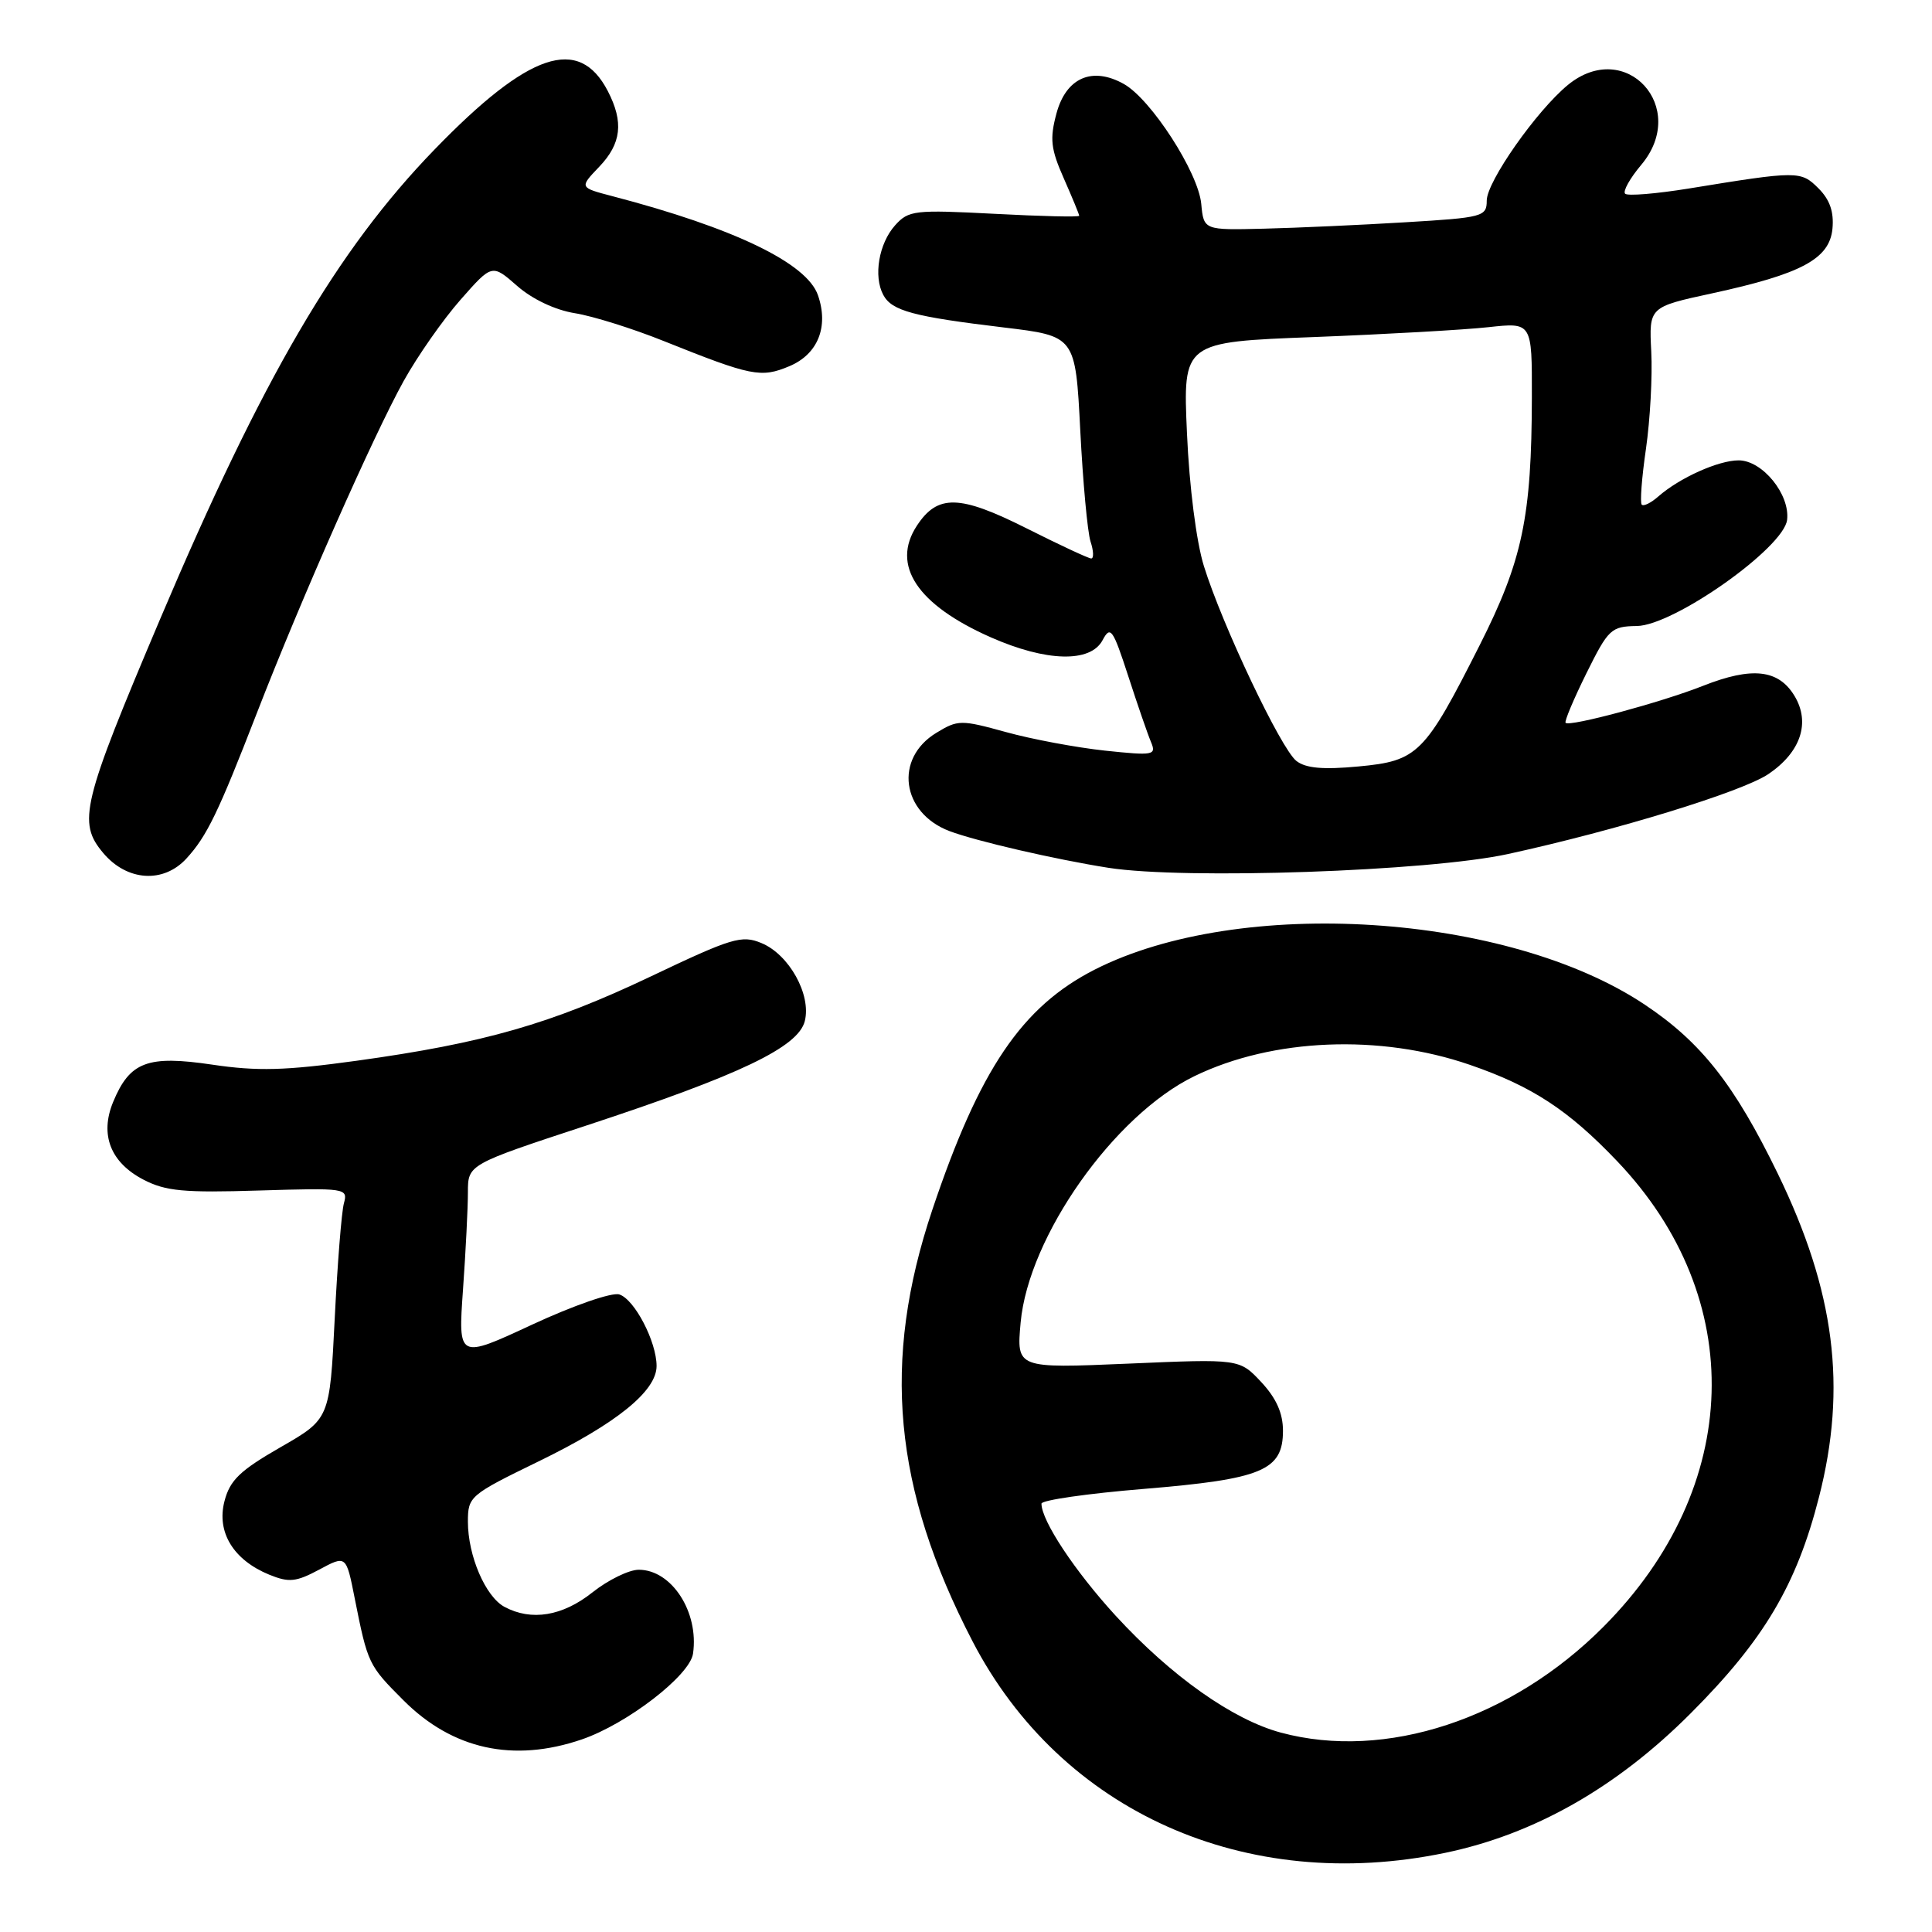 <?xml version="1.0" encoding="UTF-8" standalone="no"?>
<!DOCTYPE svg PUBLIC "-//W3C//DTD SVG 1.1//EN" "http://www.w3.org/Graphics/SVG/1.1/DTD/svg11.dtd" >
<svg xmlns="http://www.w3.org/2000/svg" xmlns:xlink="http://www.w3.org/1999/xlink" version="1.1" viewBox="0 0 256 256">
 <g >
 <path fill="currentColor"
d=" M 191.50 245.51 C 203.31 243.05 214.20 236.87 224.02 227.03 C 233.73 217.31 238.05 210.03 241.02 198.40 C 244.76 183.81 243.14 171.10 235.56 155.50 C 229.83 143.72 225.42 138.11 217.94 133.12 C 199.75 120.97 164.28 118.71 145.07 128.47 C 135.40 133.39 129.79 141.68 123.54 160.30 C 116.80 180.38 118.37 197.24 128.86 217.47 C 140.58 240.05 165.06 251.01 191.50 245.51 Z  M 77.07 230.49 C 83.08 228.44 91.42 222.01 91.83 219.11 C 92.63 213.60 89.00 208.00 84.64 208.00 C 83.34 208.00 80.58 209.35 78.50 211.00 C 74.54 214.15 70.41 214.83 66.85 212.92 C 64.33 211.57 62.00 206.15 62.00 201.63 C 62.00 198.29 62.25 198.08 71.33 193.66 C 81.68 188.63 87.00 184.33 87.00 181.00 C 87.00 177.78 84.08 172.16 82.06 171.52 C 81.09 171.21 75.98 172.98 70.51 175.52 C 60.70 180.08 60.70 180.08 61.35 170.88 C 61.71 165.83 62.00 160.03 62.00 158.00 C 62.00 154.30 62.00 154.30 77.75 149.12 C 98.09 142.43 105.77 138.75 106.64 135.30 C 107.52 131.80 104.56 126.47 100.89 124.96 C 98.28 123.87 96.98 124.27 86.26 129.37 C 73.00 135.68 64.14 138.22 47.22 140.56 C 37.79 141.86 34.11 141.96 28.12 141.07 C 19.55 139.80 17.20 140.68 14.99 146.02 C 13.20 150.35 14.64 154.04 19.01 156.31 C 21.95 157.84 24.37 158.06 34.32 157.75 C 45.84 157.40 46.12 157.44 45.57 159.44 C 45.26 160.57 44.71 167.47 44.35 174.76 C 43.69 188.02 43.69 188.02 37.16 191.77 C 31.80 194.85 30.46 196.13 29.74 198.93 C 28.68 203.03 30.93 206.71 35.69 208.66 C 38.30 209.72 39.23 209.62 42.30 207.98 C 45.87 206.06 45.87 206.06 47.00 211.78 C 48.73 220.47 48.82 220.66 53.47 225.31 C 59.97 231.81 68.02 233.58 77.07 230.49 Z  M 24.71 113.75 C 27.42 110.79 28.92 107.68 34.03 94.50 C 39.89 79.39 49.47 57.73 53.49 50.48 C 55.33 47.17 58.72 42.33 61.02 39.72 C 65.20 34.97 65.20 34.97 68.52 37.88 C 70.52 39.64 73.56 41.08 76.17 41.50 C 78.55 41.88 83.88 43.55 88.00 45.21 C 99.58 49.85 100.83 50.10 104.58 48.53 C 108.37 46.95 109.84 43.30 108.38 39.11 C 106.90 34.85 97.24 30.20 81.13 25.99 C 76.77 24.85 76.77 24.85 79.38 22.12 C 82.34 19.03 82.67 16.19 80.54 12.07 C 76.71 4.68 70.07 6.92 57.59 19.80 C 44.65 33.14 34.78 50.04 21.23 82.00 C 10.84 106.52 10.25 108.96 13.68 113.03 C 16.83 116.77 21.66 117.09 24.71 113.75 Z  M 199.83 113.16 C 214.26 110.01 230.82 104.92 234.32 102.57 C 238.61 99.67 239.92 95.75 237.78 92.21 C 235.66 88.70 232.16 88.31 225.65 90.88 C 220.14 93.06 208.00 96.33 207.45 95.78 C 207.27 95.60 208.51 92.65 210.20 89.23 C 213.12 83.34 213.48 83.00 216.89 82.95 C 221.80 82.88 236.35 72.60 236.80 68.89 C 237.20 65.51 233.53 61.00 230.38 61.00 C 227.70 61.00 222.56 63.31 219.74 65.78 C 218.78 66.63 217.79 67.12 217.54 66.87 C 217.29 66.63 217.54 63.29 218.10 59.46 C 218.65 55.63 218.97 49.84 218.80 46.59 C 218.50 40.68 218.50 40.68 226.86 38.87 C 238.71 36.30 242.42 34.31 242.81 30.31 C 243.02 28.08 242.47 26.47 240.96 24.96 C 238.62 22.62 238.24 22.62 223.71 24.99 C 219.43 25.68 215.66 25.99 215.34 25.67 C 215.01 25.35 215.97 23.63 217.46 21.86 C 223.88 14.24 215.41 4.99 207.76 11.25 C 203.61 14.66 197.00 24.07 197.00 26.58 C 197.00 28.70 196.50 28.84 186.25 29.45 C 180.34 29.81 171.90 30.19 167.50 30.30 C 159.50 30.50 159.50 30.50 159.17 27.00 C 158.77 22.83 152.53 13.16 148.92 11.13 C 144.73 8.78 141.27 10.29 139.99 15.02 C 139.08 18.41 139.23 19.73 140.96 23.64 C 142.08 26.18 143.00 28.41 143.00 28.59 C 143.00 28.78 137.94 28.66 131.75 28.33 C 121.18 27.78 120.39 27.87 118.61 29.85 C 116.45 32.26 115.71 36.60 117.04 39.08 C 118.17 41.19 121.00 41.95 133.00 43.39 C 142.50 44.53 142.50 44.53 143.14 57.01 C 143.49 63.88 144.10 70.51 144.50 71.75 C 144.91 72.99 144.95 74.00 144.59 74.00 C 144.24 74.00 140.36 72.19 135.97 69.98 C 127.13 65.54 124.23 65.48 121.49 69.66 C 118.05 74.90 121.52 80.13 131.29 84.45 C 138.63 87.69 144.48 87.85 146.09 84.84 C 147.14 82.87 147.45 83.29 149.50 89.59 C 150.73 93.39 152.09 97.33 152.52 98.34 C 153.24 100.07 152.85 100.14 146.39 99.46 C 142.60 99.05 136.70 97.95 133.28 97.00 C 127.33 95.36 126.93 95.36 124.06 97.11 C 118.47 100.51 119.43 107.69 125.80 110.12 C 129.32 111.45 139.78 113.87 146.88 114.99 C 156.97 116.57 189.33 115.46 199.83 113.16 Z  M 169.72 229.58 C 163.33 227.86 155.18 222.09 147.83 214.09 C 142.41 208.17 138.00 201.51 138.00 199.24 C 138.00 198.78 144.09 197.90 151.54 197.29 C 167.26 195.99 170.00 194.85 170.00 189.58 C 170.00 187.25 169.11 185.26 167.12 183.13 C 164.24 180.05 164.24 180.05 149.47 180.69 C 134.69 181.32 134.69 181.32 135.24 175.24 C 136.28 163.84 147.63 147.75 158.28 142.59 C 168.63 137.57 182.84 136.99 194.75 141.09 C 202.99 143.92 207.82 147.08 214.28 153.86 C 231.62 172.04 230.90 197.01 212.50 215.52 C 200.29 227.81 183.57 233.31 169.72 229.58 Z  M 171.78 100.83 C 169.74 99.25 161.95 82.83 159.52 75.00 C 158.52 71.78 157.59 64.49 157.28 57.41 C 156.74 45.32 156.74 45.32 174.12 44.66 C 183.68 44.29 194.09 43.70 197.25 43.35 C 203.00 42.72 203.00 42.72 202.98 52.61 C 202.95 68.52 201.74 74.26 196.06 85.50 C 188.78 99.92 187.87 100.83 180.00 101.56 C 175.32 102.00 173.02 101.80 171.78 100.83 Z "/>
</g>
</svg>